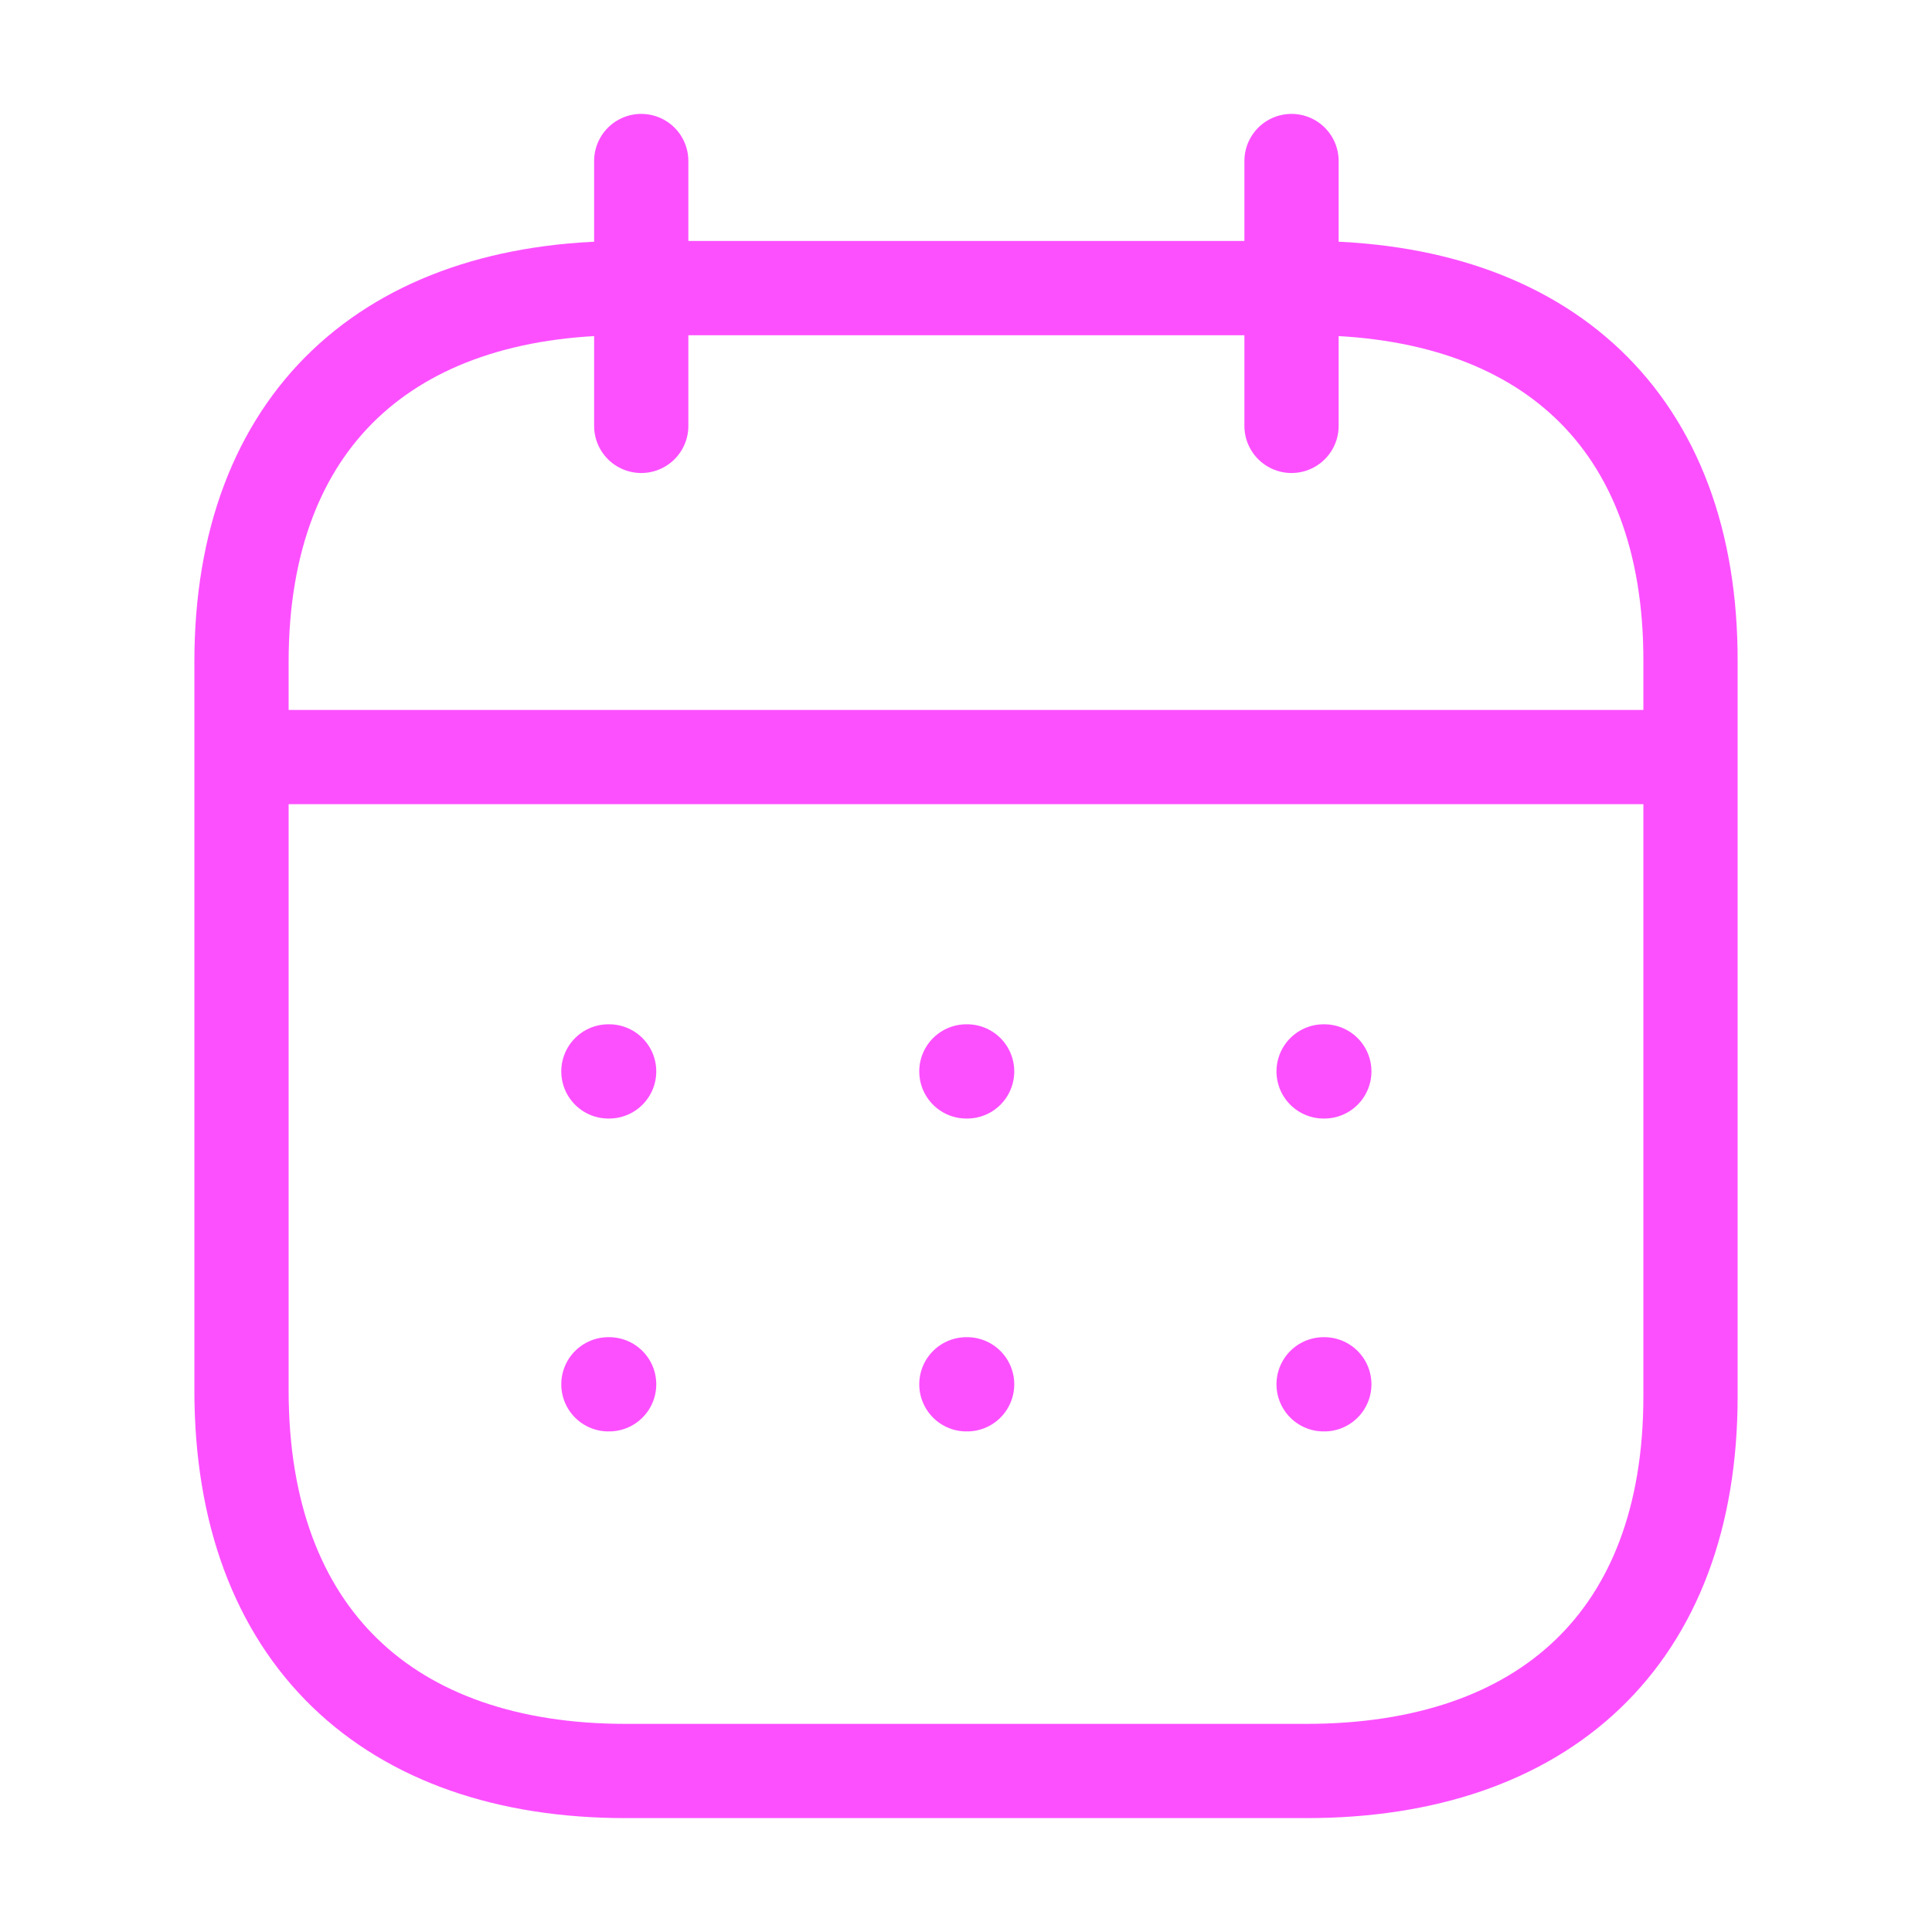 <svg width="41" height="41" viewBox="0 0 41 41" fill="none" xmlns="http://www.w3.org/2000/svg">
<g id="Iconly/Light/Calendar">
<g id="Calendar">
<path id="Line_200" d="M5.283 16.066H35.732" stroke="#FC50FF" stroke-width="2" stroke-linecap="round" stroke-linejoin="round"/>
<path id="Line_201" d="M28.089 22.737H28.104" stroke="#FC50FF" stroke-width="2" stroke-linecap="round" stroke-linejoin="round"/>
<path id="Line_202" d="M20.508 22.737H20.524" stroke="#FC50FF" stroke-width="2" stroke-linecap="round" stroke-linejoin="round"/>
<path id="Line_203" d="M12.911 22.737H12.927" stroke="#FC50FF" stroke-width="2" stroke-linecap="round" stroke-linejoin="round"/>
<path id="Line_204" d="M28.089 29.377H28.104" stroke="#FC50FF" stroke-width="2" stroke-linecap="round" stroke-linejoin="round"/>
<path id="Line_205" d="M20.508 29.377H20.524" stroke="#FC50FF" stroke-width="2" stroke-linecap="round" stroke-linejoin="round"/>
<path id="Line_206" d="M12.911 29.377H12.927" stroke="#FC50FF" stroke-width="2" stroke-linecap="round" stroke-linejoin="round"/>
<path id="Line_207" d="M27.408 3.417V9.038" stroke="#FC50FF" stroke-width="2" stroke-linecap="round" stroke-linejoin="round"/>
<path id="Line_208" d="M13.608 3.417V9.038" stroke="#FC50FF" stroke-width="2" stroke-linecap="round" stroke-linejoin="round"/>
<path id="Path" fill-rule="evenodd" clip-rule="evenodd" d="M27.74 6.114H13.275C8.259 6.114 5.125 8.909 5.125 14.046V29.506C5.125 34.724 8.259 37.583 13.275 37.583H27.724C32.757 37.583 35.875 34.772 35.875 29.635V14.046C35.891 8.909 32.773 6.114 27.74 6.114Z" stroke="#FC50FF" stroke-width="2" stroke-linecap="round" stroke-linejoin="round"/>
</g>
</g>
</svg>
